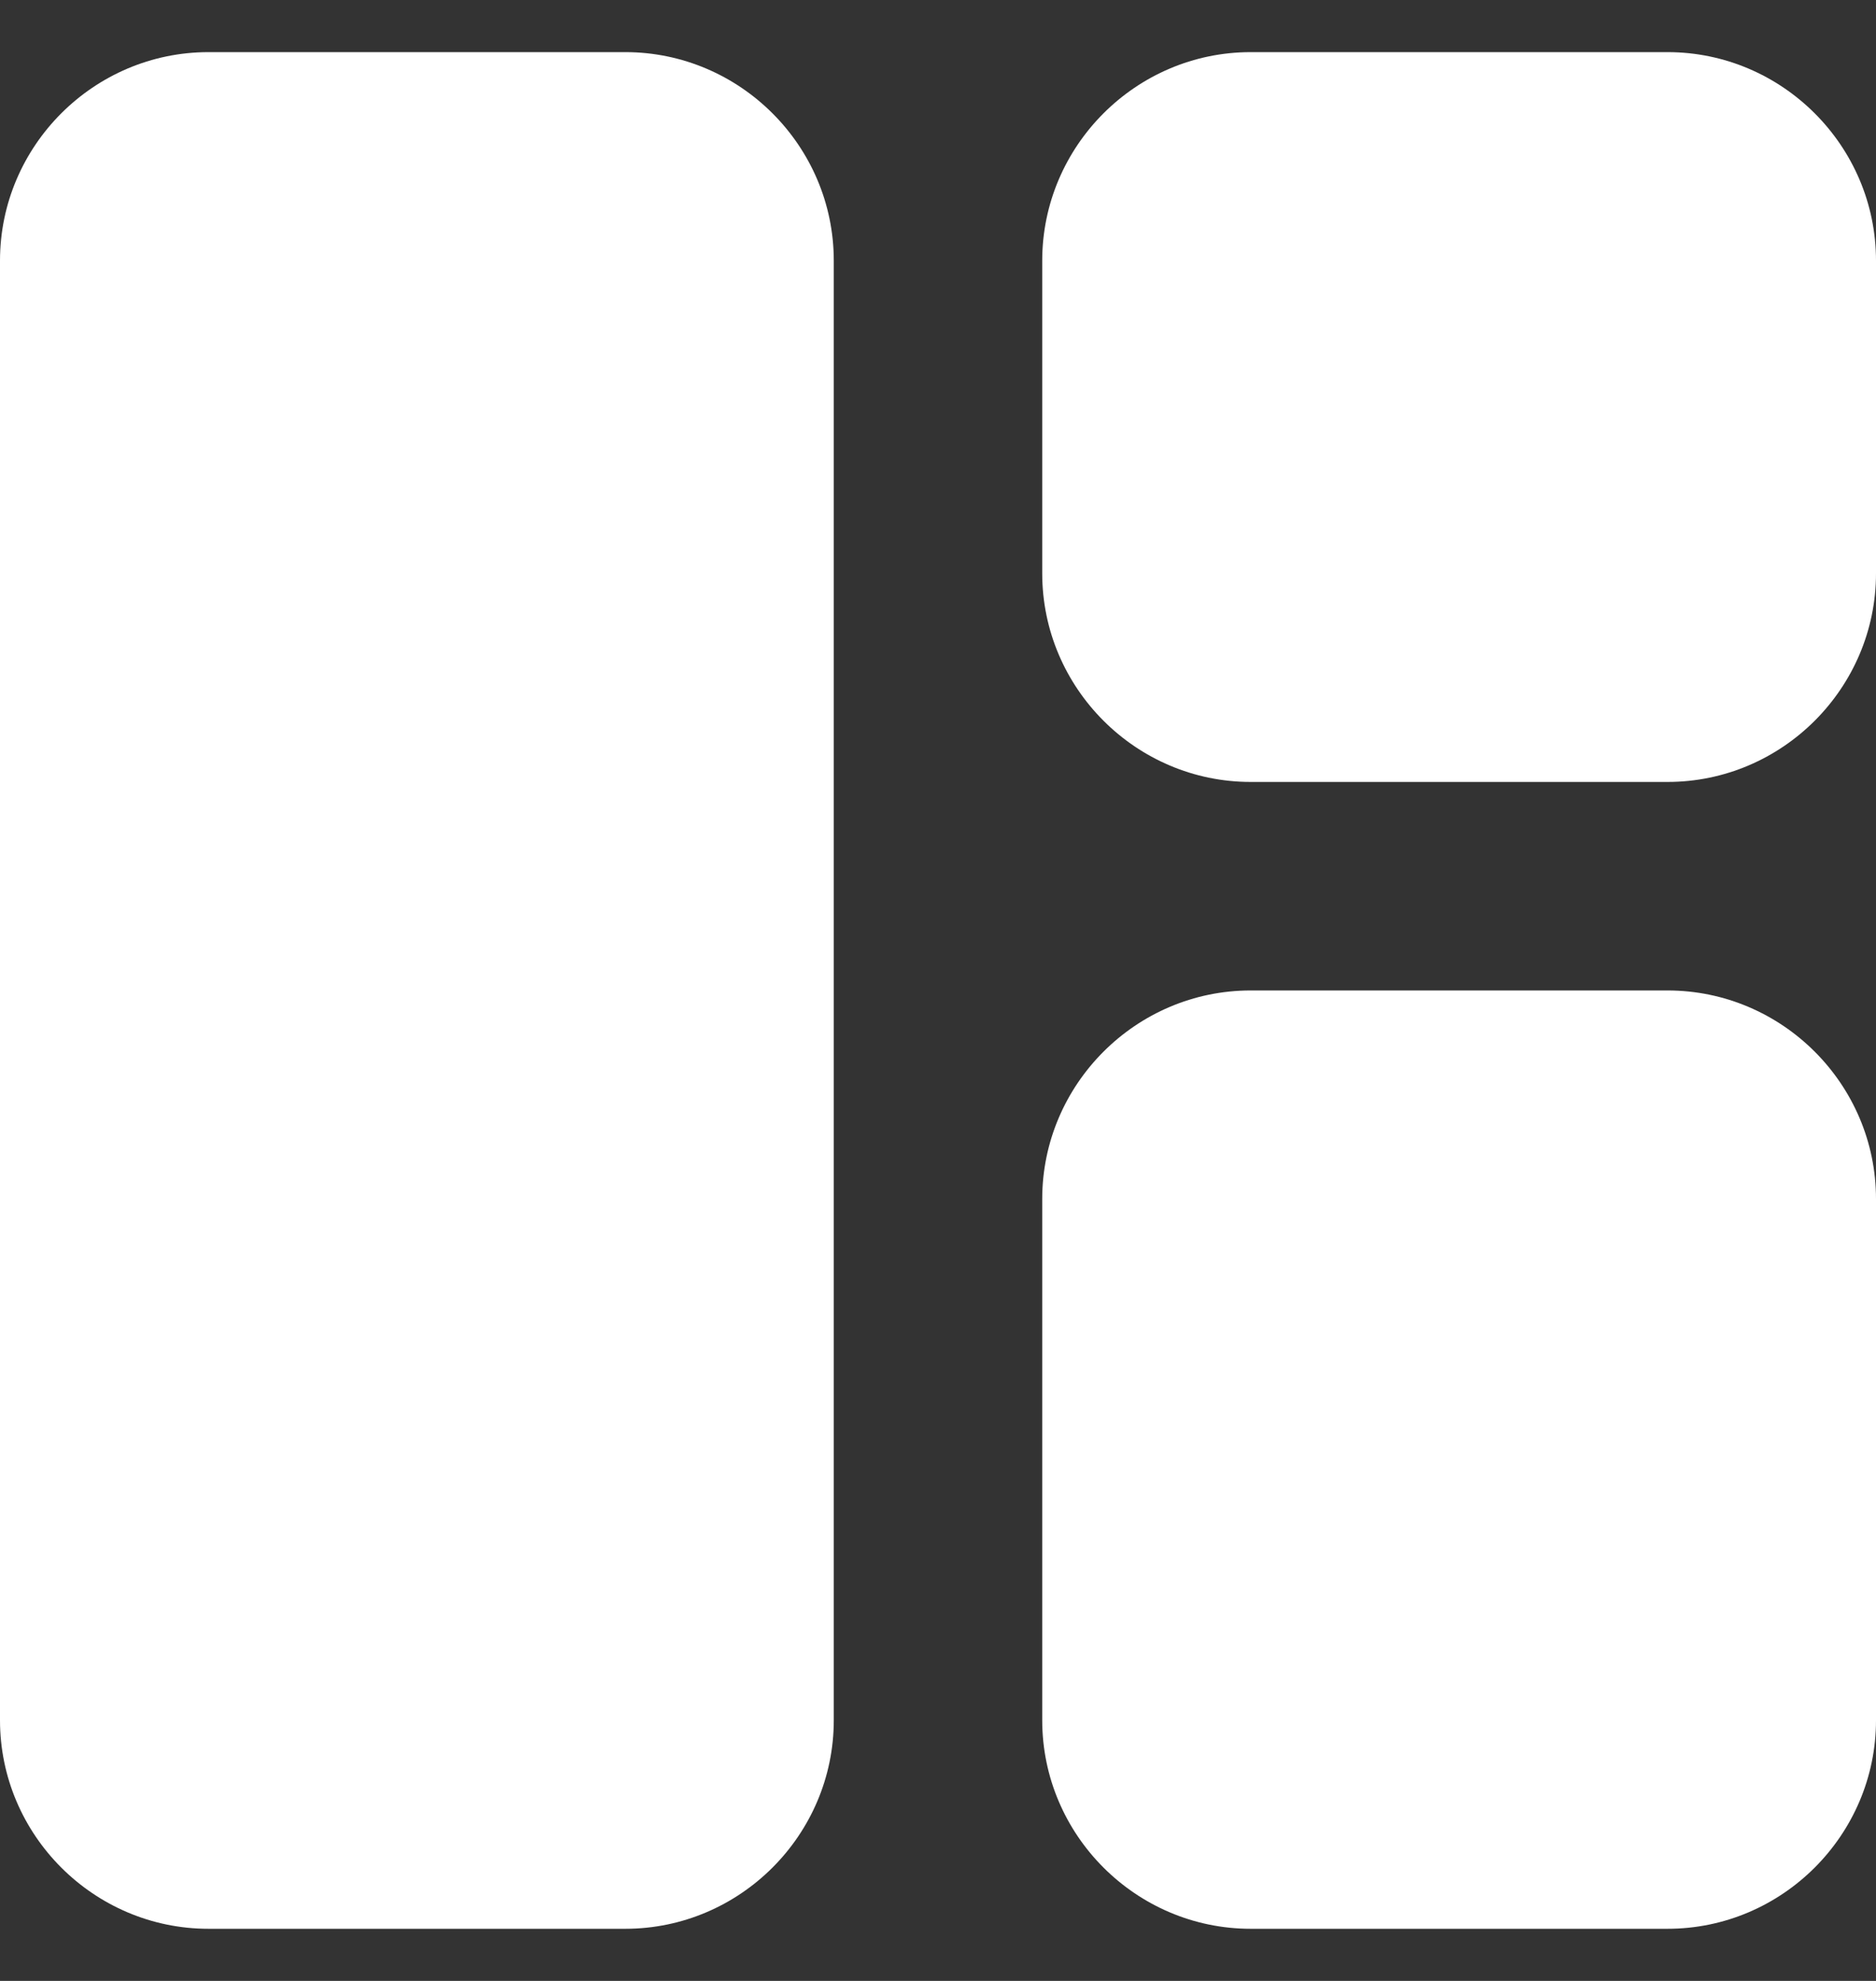 <svg width="18" height="19" viewBox="0 0 18 19" fill="none" xmlns="http://www.w3.org/2000/svg">
<rect x="0" y="0" width="18" height="19" fill="#333333" stroke="none"/>
<path d="M6 18.5H2C0.9 18.5 0 17.6 0 16.5V2.5C0 1.4 0.9 0.5 2 0.5H6C7.1 0.5 8 1.4 8 2.5V16.5C8 17.6 7.1 18.5 6 18.5ZM12 18.5H16C17.1 18.5 18 17.6 18 16.5V11.5C18 10.4 17.1 9.5 16 9.5H12C10.9 9.5 10 10.4 10 11.5V16.5C10 17.6 10.9 18.5 12 18.5ZM18 5.5V2.5C18 1.4 17.1 0.5 16 0.5H12C10.9 0.5 10 1.4 10 2.5V5.5C10 6.6 10.9 7.5 12 7.5H16C17.1 7.5 18 6.6 18 5.5Z" fill="white"/>
</svg>
